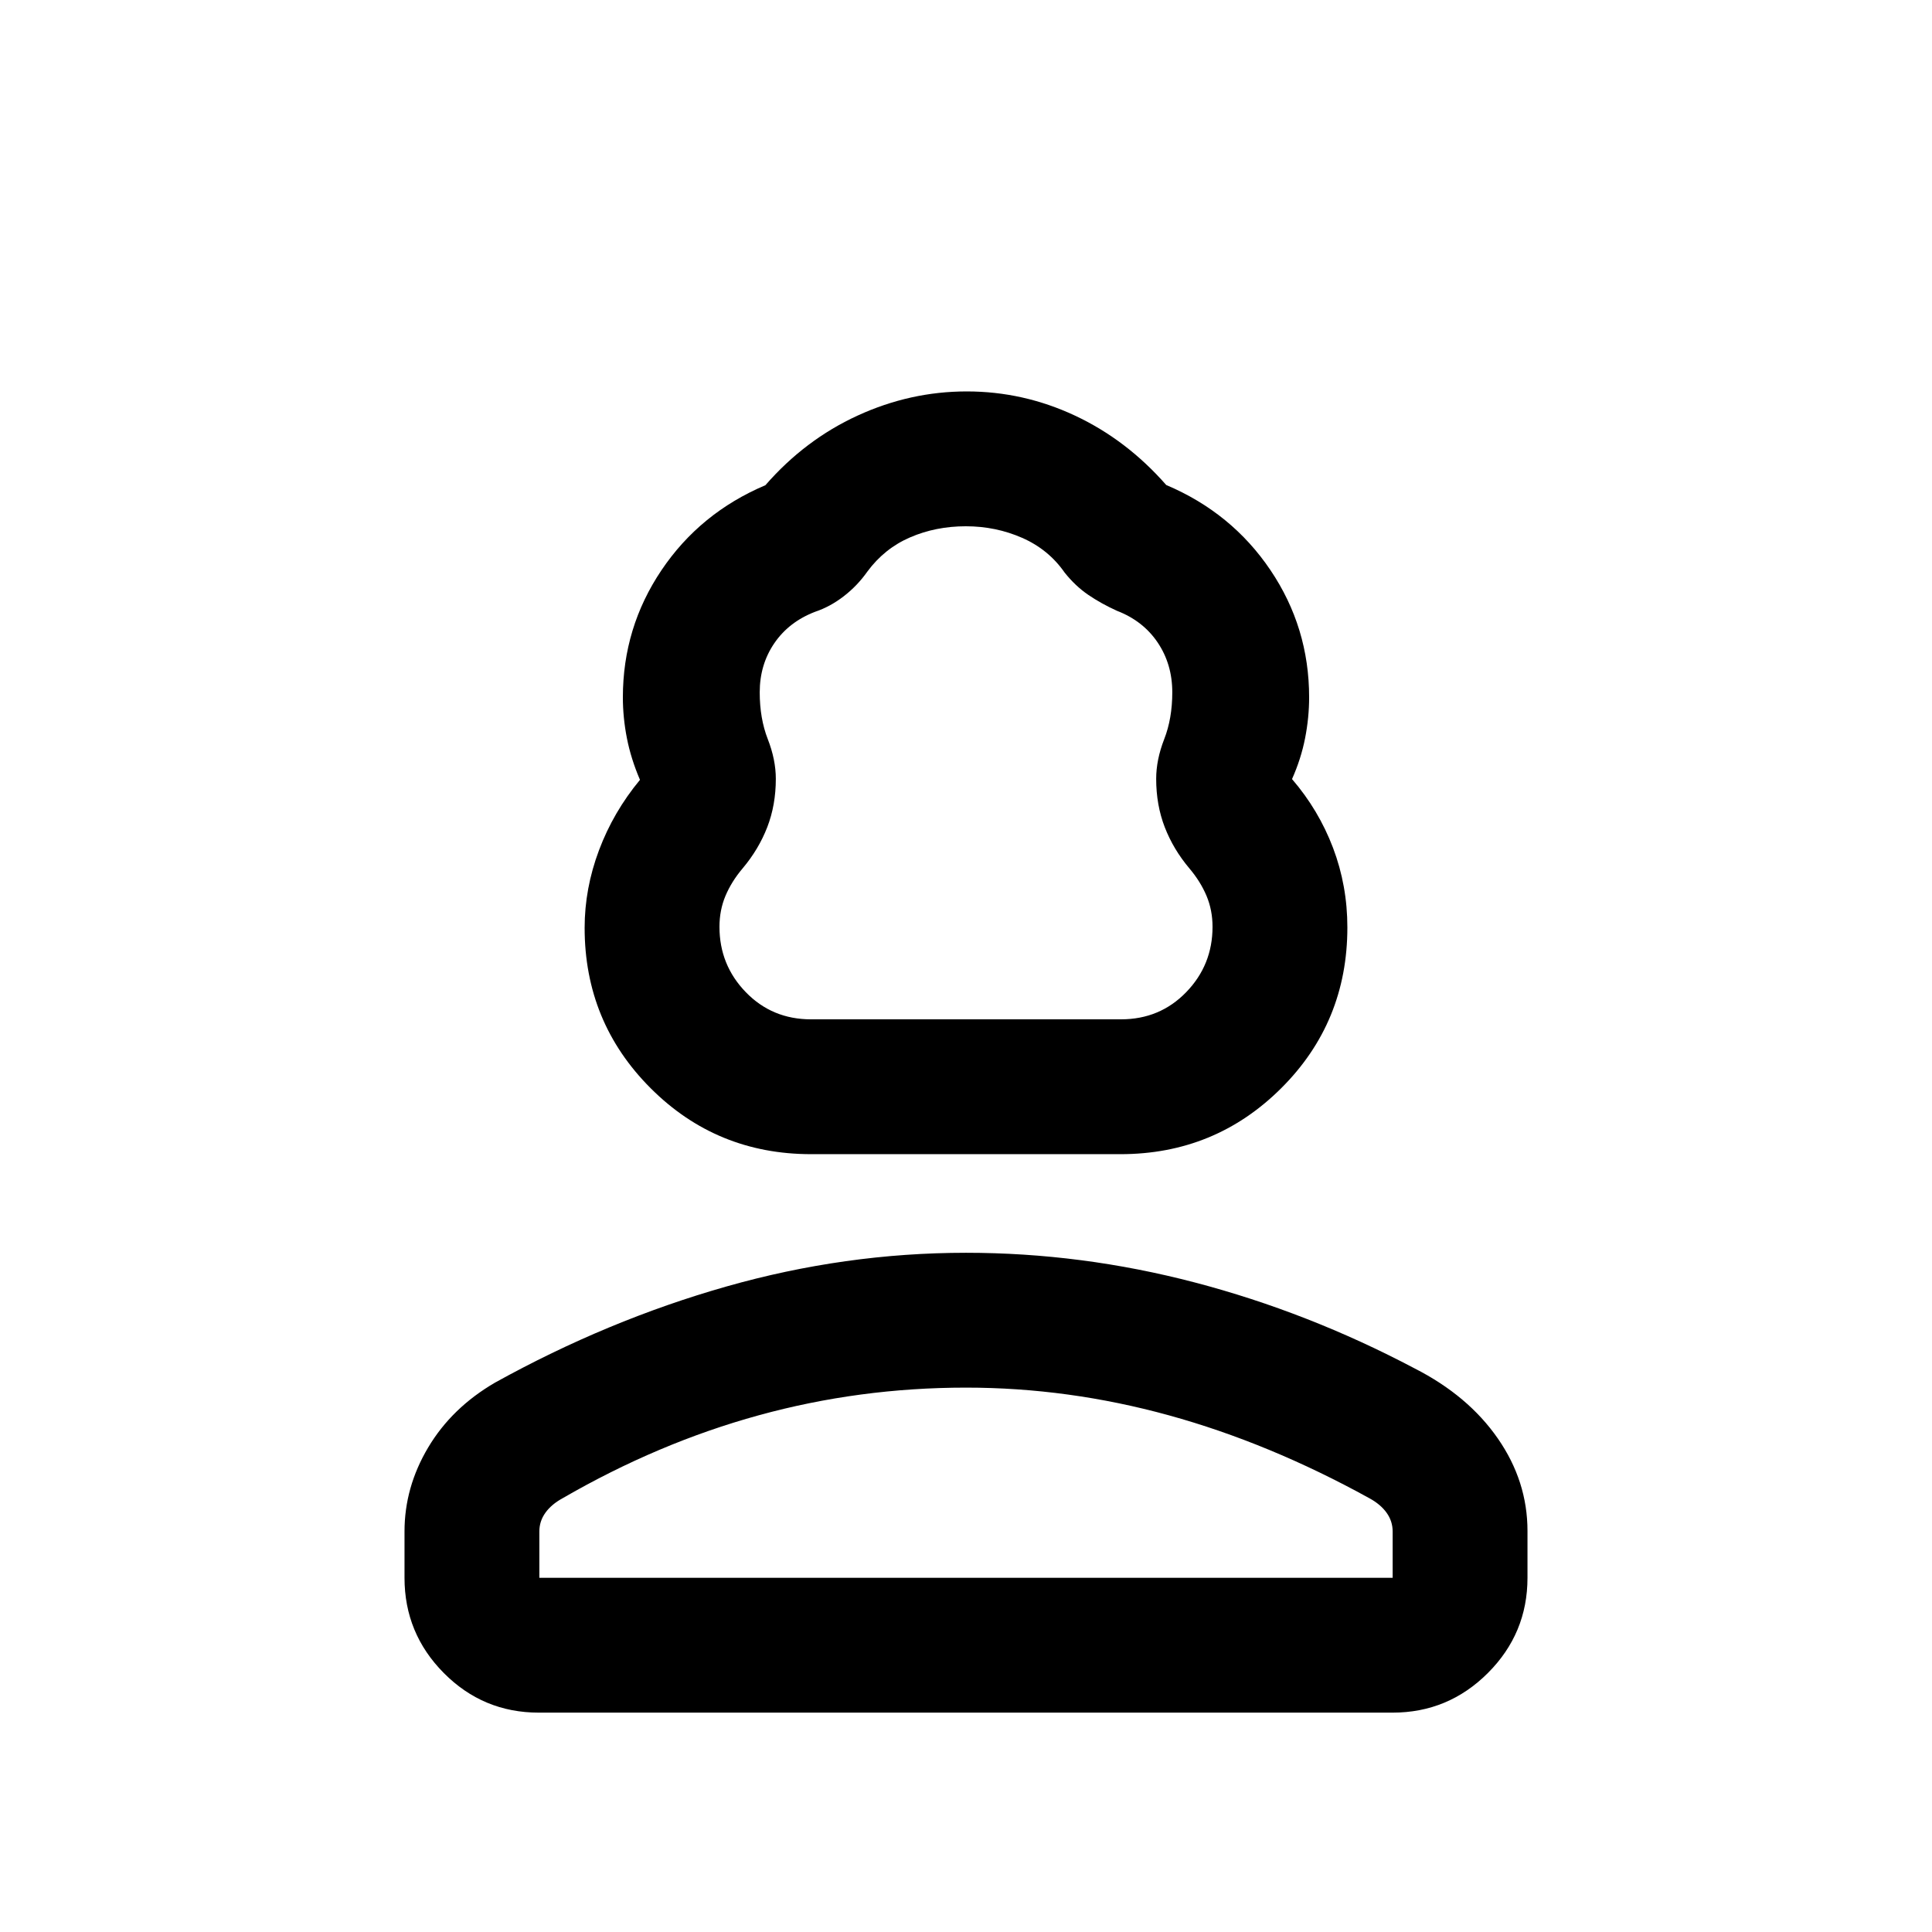 <svg xmlns="http://www.w3.org/2000/svg" height="20" viewBox="0 -960 960 960" width="20"><path d="M403.03-386.5q-46.99 0-79.76-32.8t-32.77-79.66q0-19.54 7.13-38.54 7.12-19 20.37-35-4.5-10.5-6.5-20.73-2-10.22-2-20.26 0-34.67 19.17-63.16 19.18-28.49 51.65-42.25 19.68-22.6 45.83-34.6t54.23-12q28.08 0 53.73 12T579.5-719q32.55 13.77 51.78 42.29 19.22 28.51 19.22 63.21 0 10.05-2 20.27-2 10.23-6.5 20.35 13.25 15.38 20.38 34.18 7.12 18.79 7.12 39.54 0 47.14-32.89 79.9-32.89 32.76-79.88 32.76h-153.7Zm-.03-67h154q19.34 0 32.42-13.5 13.08-13.5 13.08-32.47 0-8.3-3-15.42-3-7.11-8.5-13.61-8-9.5-12.25-20.5t-4.25-24q0-9.5 4-19.75t4-23.25q0-13.94-7.25-24.72T555-656.5q-7.72-3.49-14.16-7.86T529-675.5q-8-11.5-21.11-17.25-13.1-5.75-28-5.75-14.89 0-27.64 5.5T431-676q-4.93 7-11.71 12.25Q412.5-658.5 405-656q-13 5-20.25 15.62-7.25 10.63-7.25 24.38 0 13 4 23.25t4 19.75q0 13-4.25 24T369-528.5q-5.5 6.5-8.5 13.61-3 7.12-3 15.42 0 18.97 13.08 32.47T403-453.5ZM201-176v-23.03q0-21.97 11.75-41.72t33.27-32.26Q302-304 360.95-320.75 419.9-337.5 480-337.5q57.38 0 113.69 14.75Q650-308 702.98-280.01q26.52 13.51 41.27 34.76Q759-224 759-199.27V-176q0 27.64-19.69 47.32Q719.61-109 691.96-109H267.72q-27.66 0-47.19-19.68Q201-148.36 201-176Zm67 0h424v-23q0-5.12-3-9.31t-8.5-7.19q-49.82-27.5-99.74-41.25Q530.83-270.5 480-270.5q-53 0-103 13.75t-97.5 41.25q-5.5 3-8.5 7.19t-3 9.31v23Zm212 1Zm0-278.5Z"/></svg>